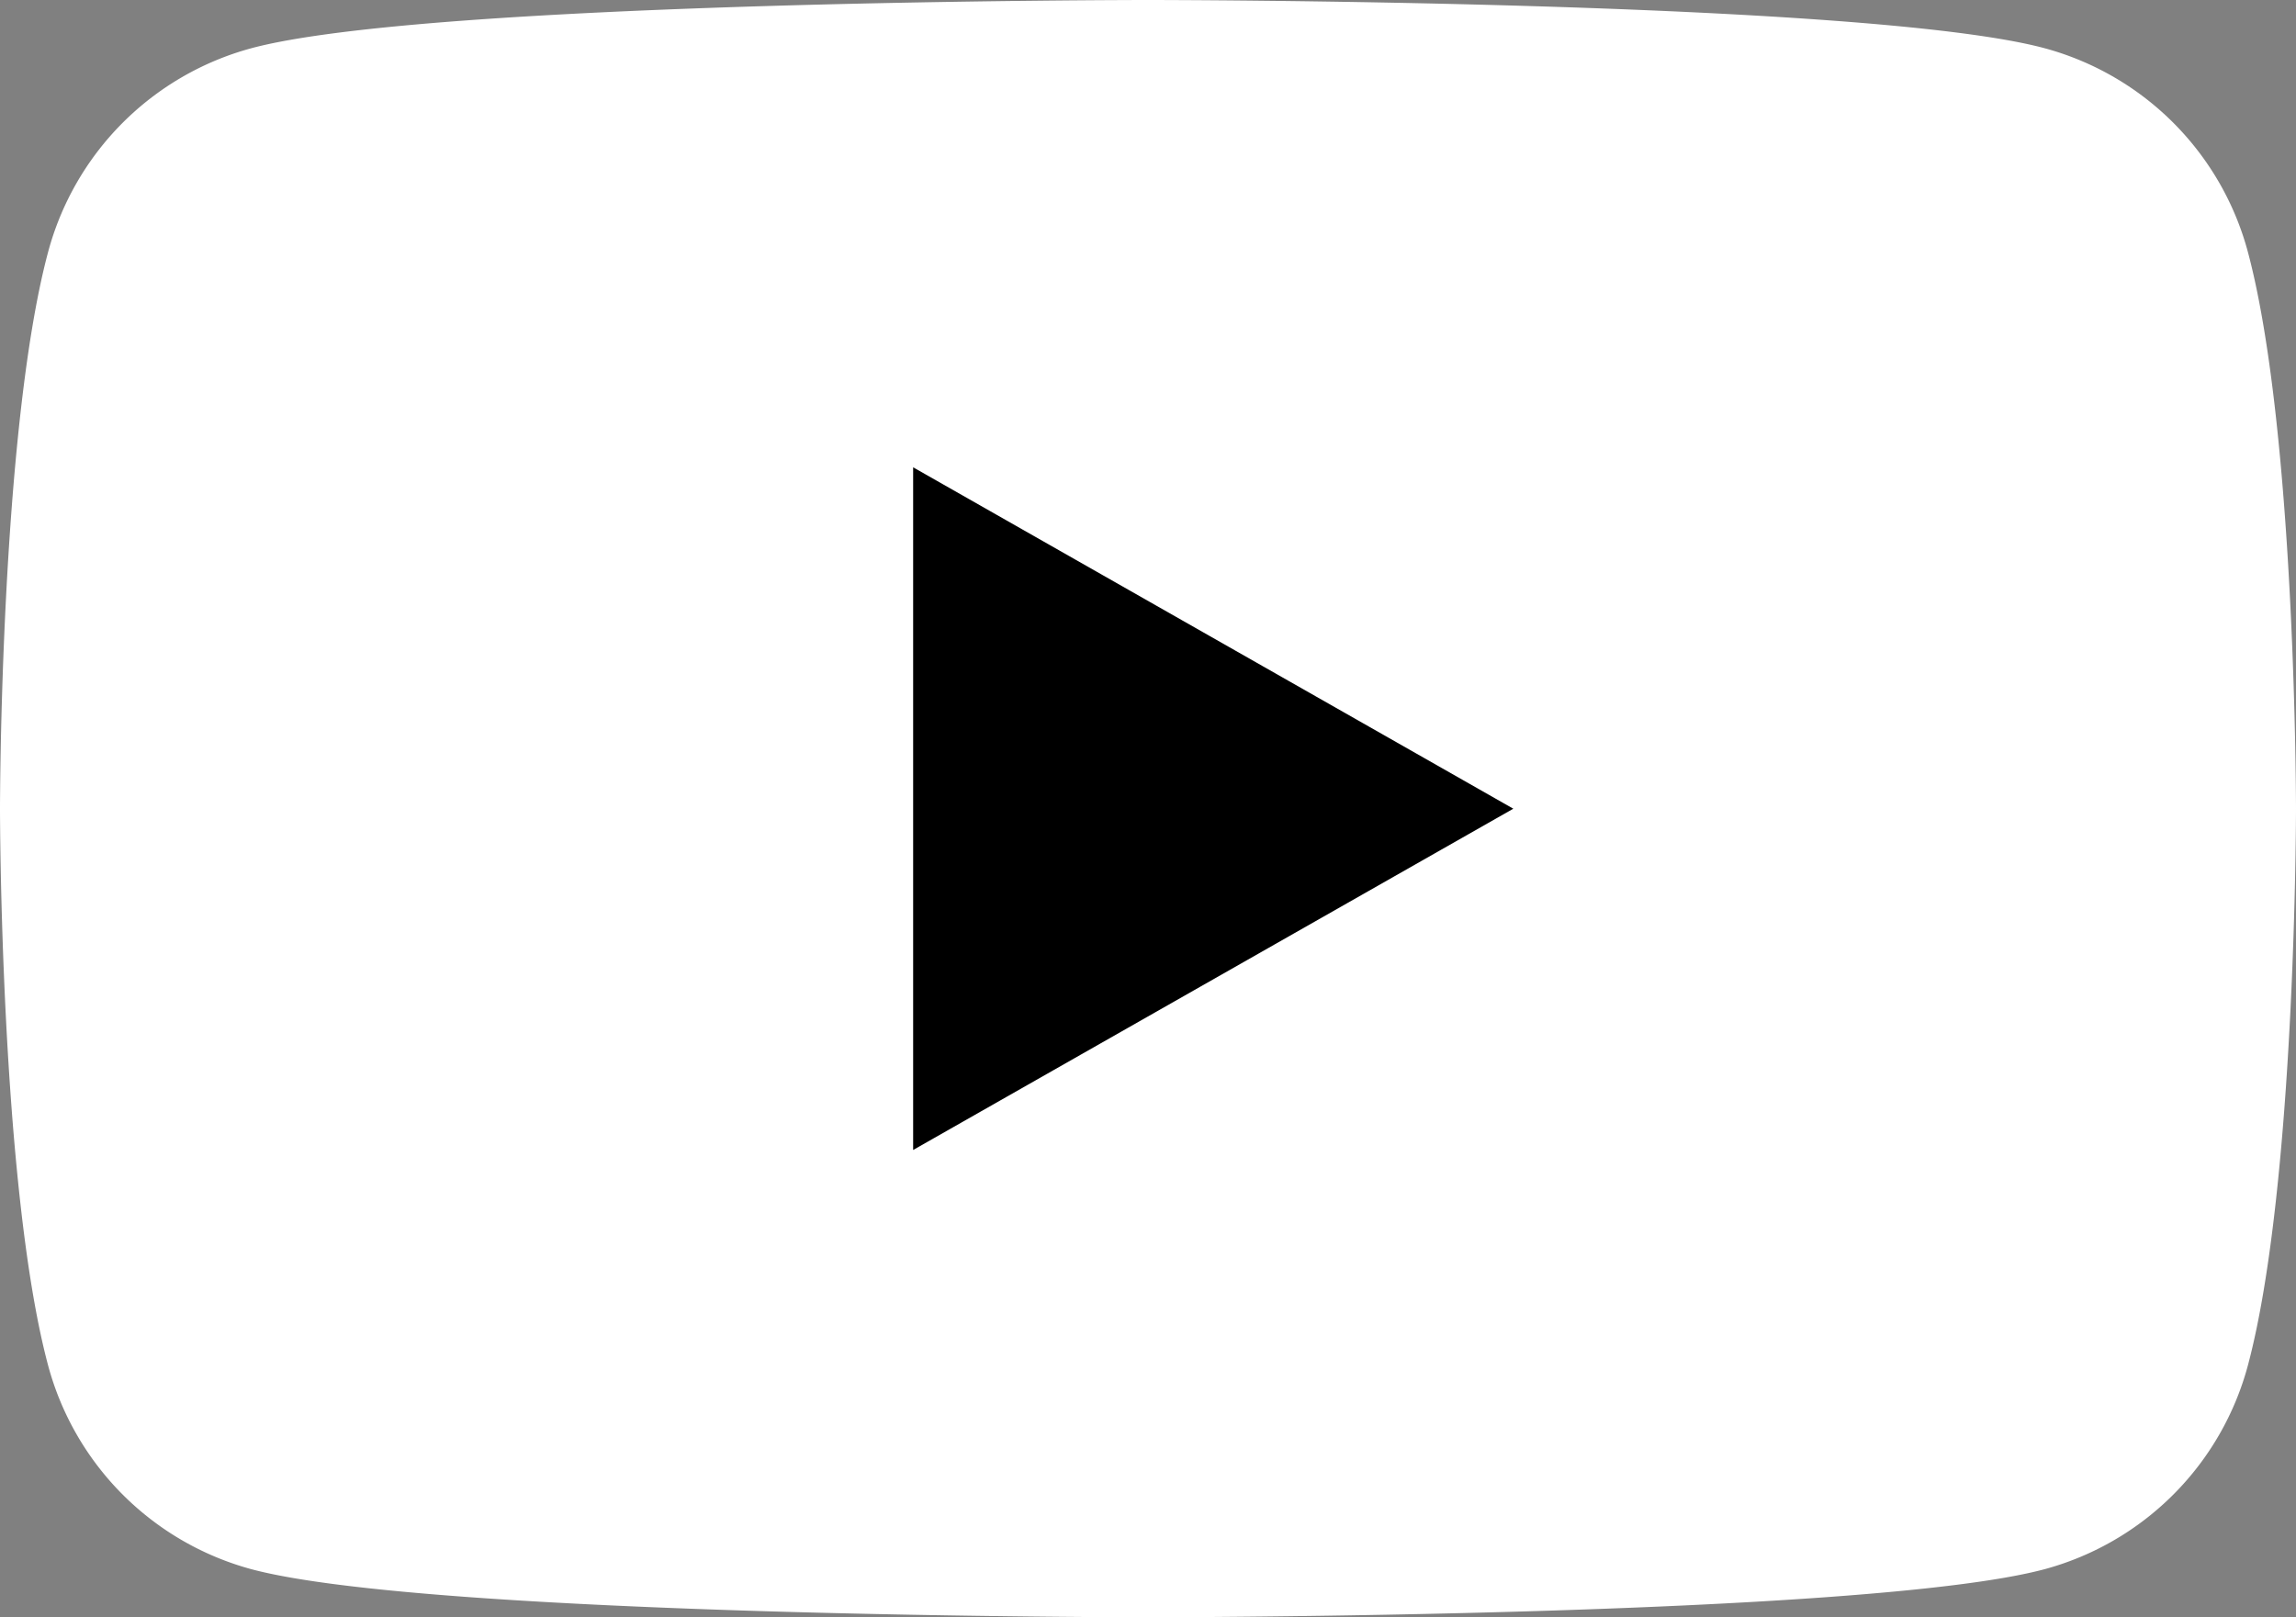 <svg xmlns="http://www.w3.org/2000/svg" viewBox="0 0 178.12 125.49"><rect x="0" y="0" width="178.12" height="125.49" fill="#808080" stroke="none"/><defs><style>.cls-1{fill:#fff;}</style></defs><g id="Layer_2" data-name="Layer 2"><g id="Layer_1-2" data-name="Layer 1"><path class="cls-1" d="M174.4,19.6A22.38,22.38,0,0,0,158.65,3.75C144.76,0,89.06,0,89.06,0S33.36,0,19.47,3.75A22.38,22.38,0,0,0,3.72,19.6C0,33.58,0,62.75,0,62.75S0,91.92,3.72,105.9a22.4,22.4,0,0,0,15.75,15.85c13.89,3.74,69.59,3.74,69.59,3.74s55.7,0,69.59-3.74A22.4,22.4,0,0,0,174.4,105.9c3.72-14,3.72-43.15,3.72-43.15S178.12,33.58,174.4,19.6Z"/><polygon points="70.84 89.23 70.84 36.26 117.4 62.75 70.84 89.23"/></g></g></svg>
